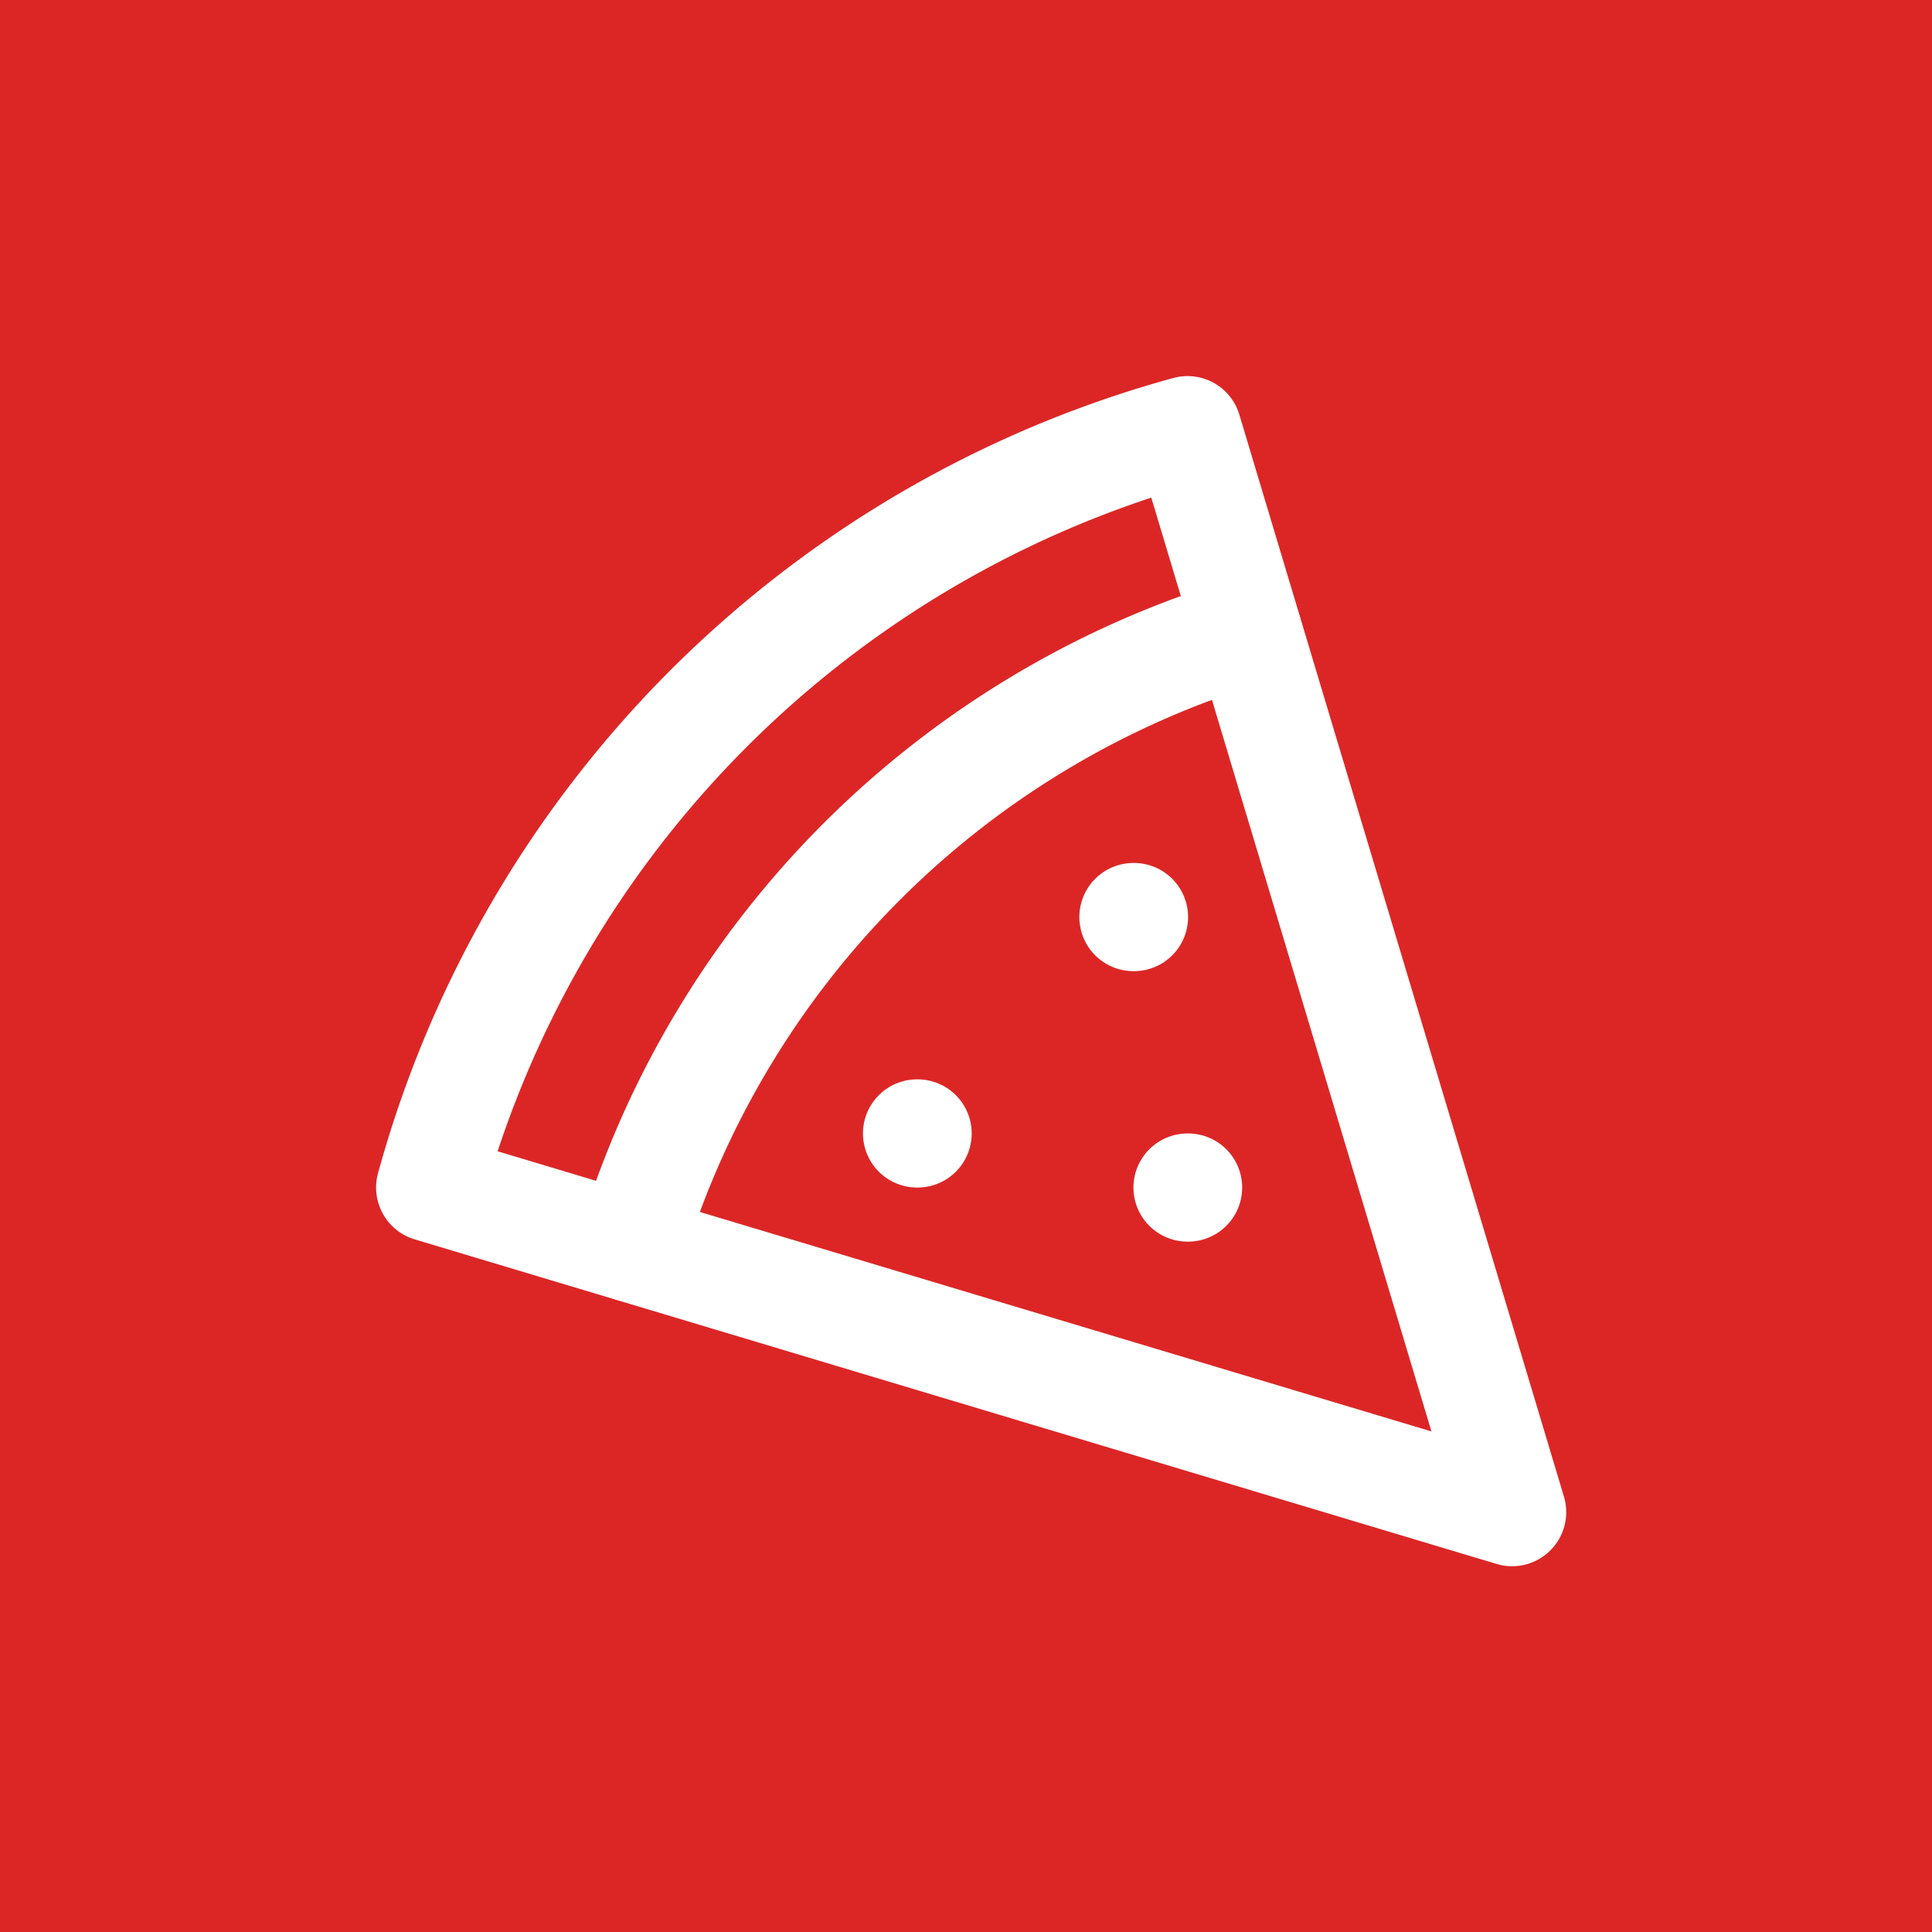 <?xml version="1.0" encoding="UTF-8"?>
<svg xmlns="http://www.w3.org/2000/svg" width="150" height="150" viewBox="0 0 150 150">
  <!-- Background - Windows prefers solid color tiles -->
  <rect width="150" height="150" fill="#dc2626"/>
  
  <!-- Pizza icon centered and in white for contrast -->
  <g transform="translate(25, 25) scale(4.2)" fill="none" stroke="#ffffff" stroke-width="2" stroke-linecap="round" stroke-linejoin="round">
    <path d="m2 16 20 6-6-20A20 20 0 0 0 2 16z"/>
    <path d="M5.71 17.11a17.04 17.04 0 0 1 11.4-11.4"/>
    <path d="M15 11h.01"/>
    <path d="M11 15h.01"/>
    <path d="M16 16h.01"/>
  </g>
</svg> 